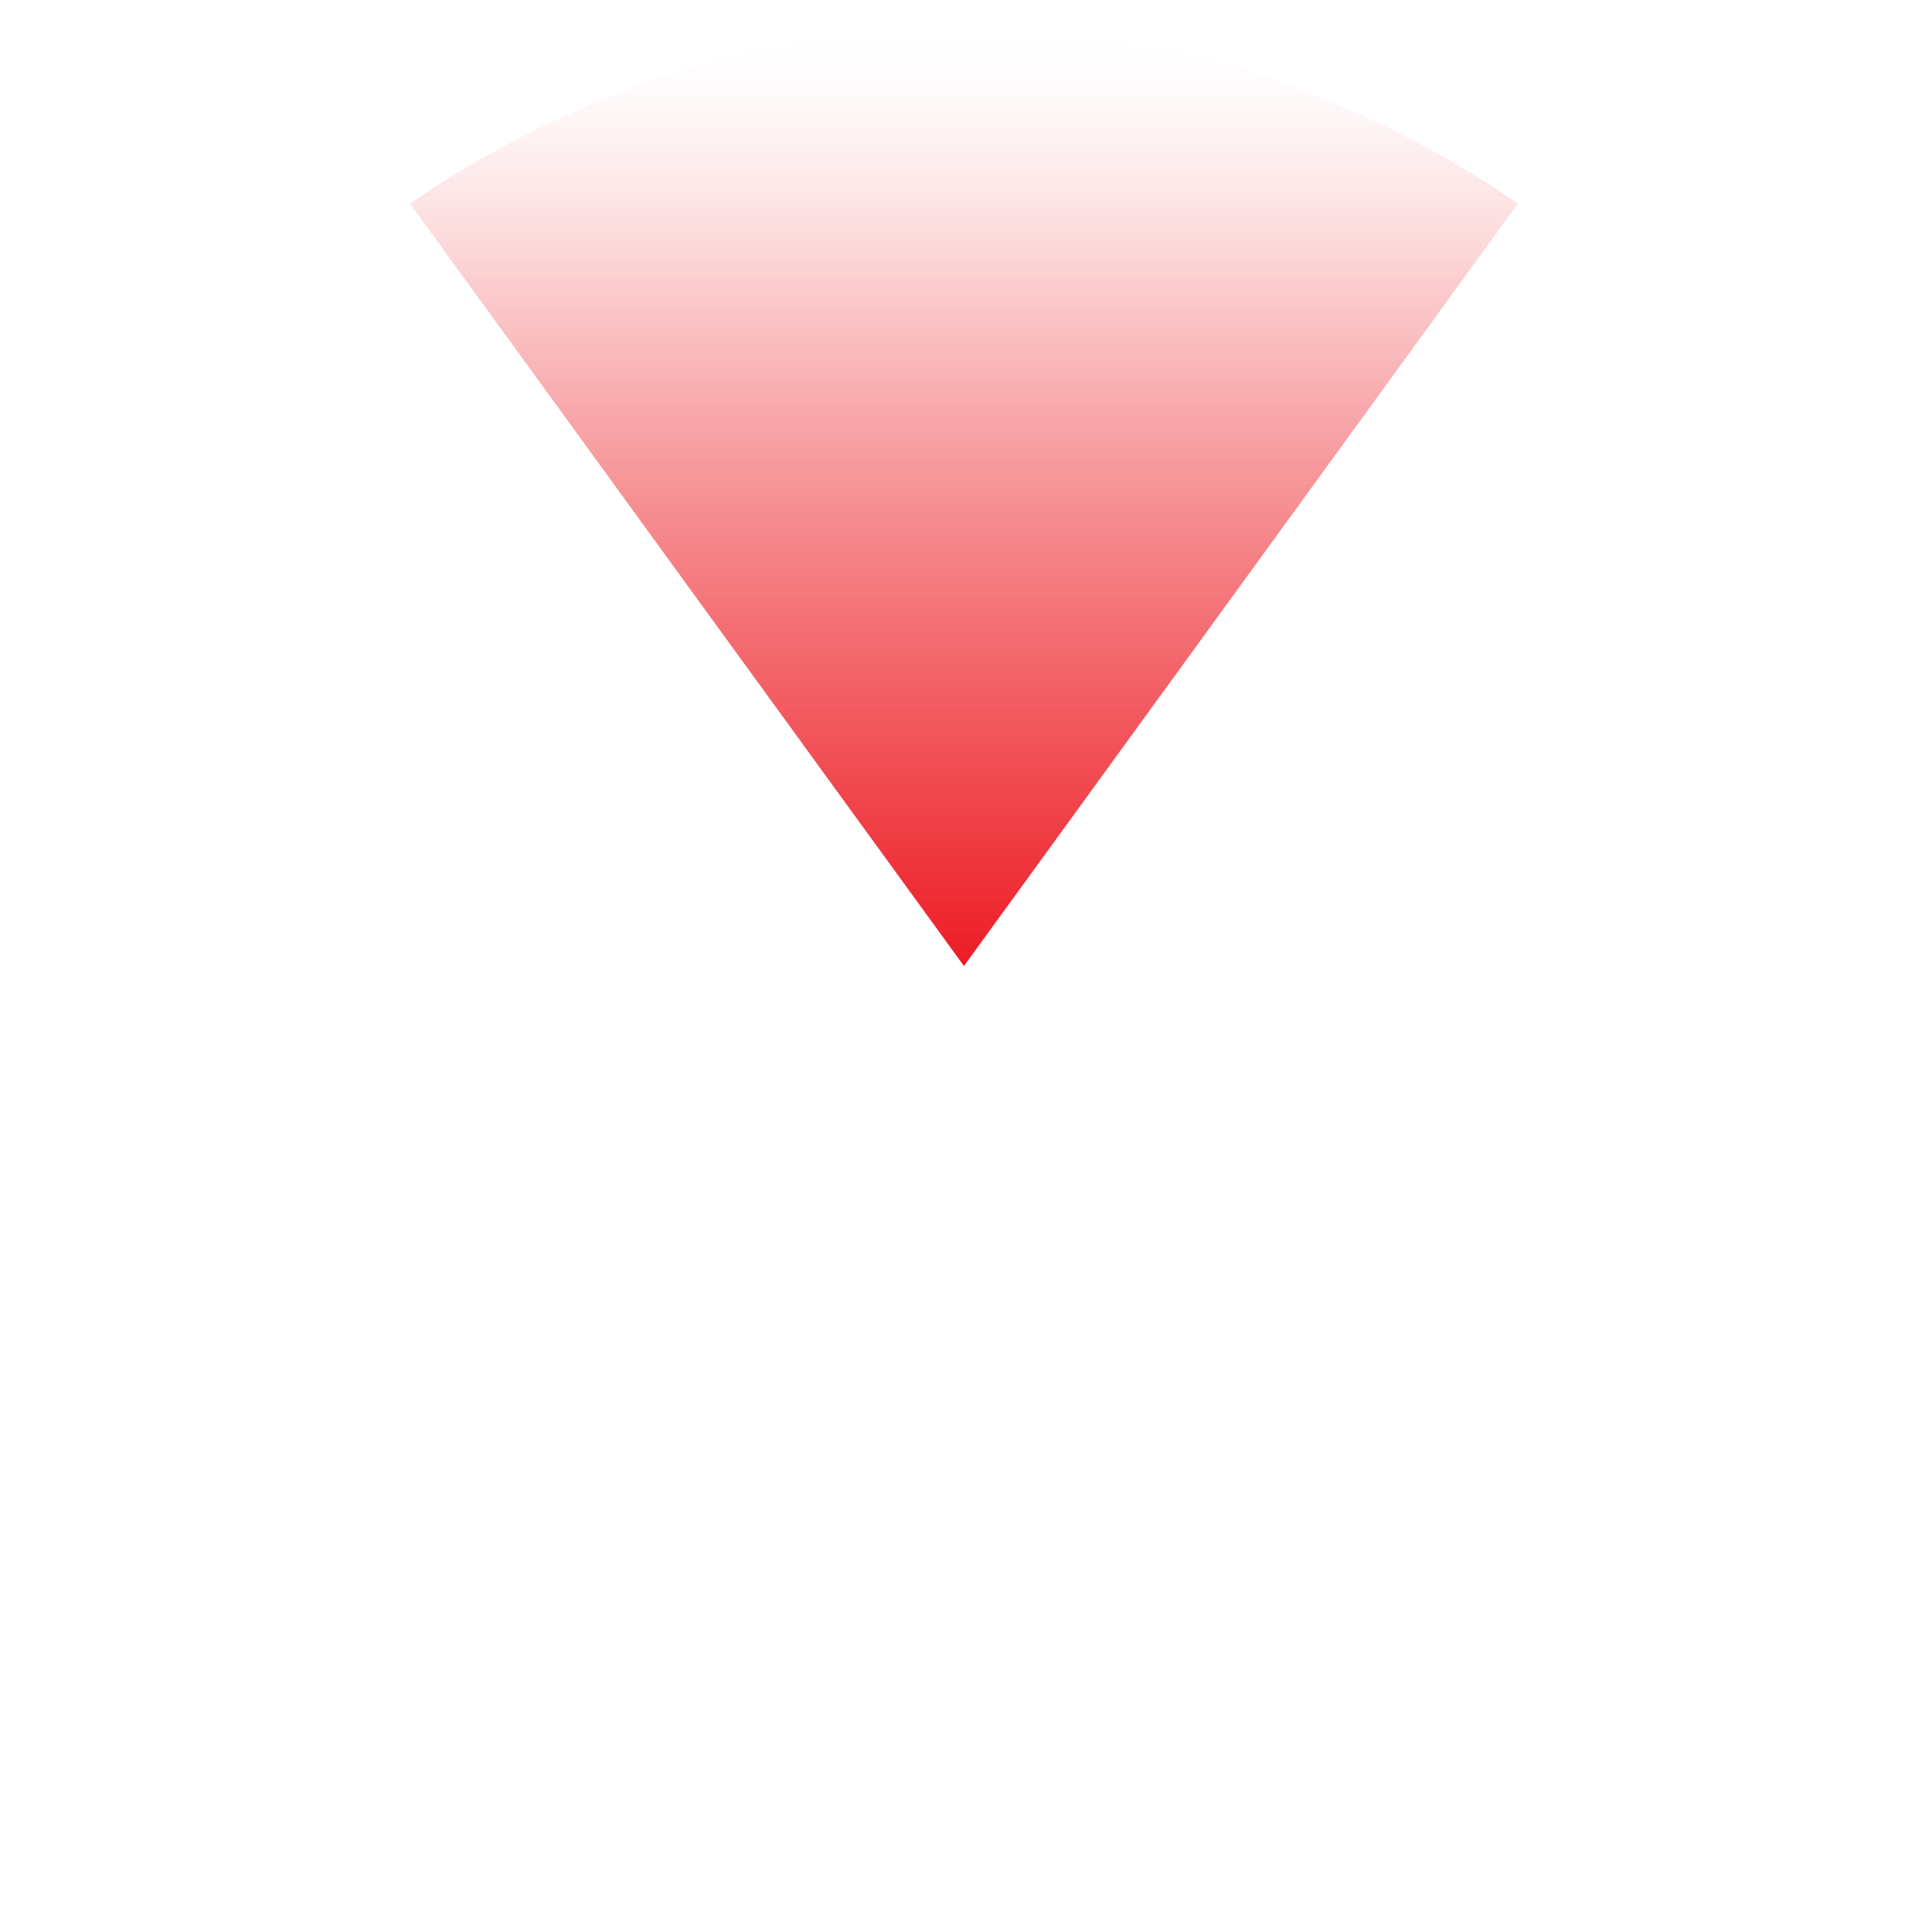 <?xml version="1.0" encoding="utf-8"?>
<!-- Generator: Adobe Illustrator 16.0.0, SVG Export Plug-In . SVG Version: 6.00 Build 0)  -->
<!DOCTYPE svg PUBLIC "-//W3C//DTD SVG 1.1//EN" "http://www.w3.org/Graphics/SVG/1.1/DTD/svg11.dtd">
<svg version="1.1" id="Layer_1" xmlns="http://www.w3.org/2000/svg" xmlns:xlink="http://www.w3.org/1999/xlink" x="0px" y="0px"
	 width="100px" height="100px" viewBox="0 0 100 100" enable-background="new 0 0 100 100" xml:space="preserve">
<g id="Layer_1_1_">
	<g id="Layer_2">
		
			<linearGradient id="SVGID_1_" gradientUnits="userSpaceOnUse" x1="367.894" y1="106.923" x2="367.894" y2="58.164" gradientTransform="matrix(1 0 0 1 -318 -56.922)">
			<stop  offset="0" style="stop-color:#ED1C24"/>
			<stop  offset="0.381" style="stop-color:#ED1E26;stop-opacity:0.619"/>
			<stop  offset="0.519" style="stop-color:#EE252C;stop-opacity:0.481"/>
			<stop  offset="0.617" style="stop-color:#EF3038;stop-opacity:0.383"/>
			<stop  offset="0.696" style="stop-color:#F04148;stop-opacity:0.304"/>
			<stop  offset="0.764" style="stop-color:#F2575D;stop-opacity:0.236"/>
			<stop  offset="0.824" style="stop-color:#F47378;stop-opacity:0.176"/>
			<stop  offset="0.878" style="stop-color:#F69397;stop-opacity:0.122"/>
			<stop  offset="0.928" style="stop-color:#F9B9BB;stop-opacity:0.072"/>
			<stop  offset="0.973" style="stop-color:#FDE2E3;stop-opacity:0.027"/>
			<stop  offset="1" style="stop-color:#FFFFFF;stop-opacity:0"/>
		</linearGradient>
		<path fill="url(#SVGID_1_)" d="M49.894,1.241c16.26,0,28.665,9.309,28.665,9.309L49.894,50L21.229,10.55
			C21.229,10.55,33.633,1.241,49.894,1.241z"/>
	</g>
</g>
<g id="Layer_2_1_">
	<rect fill="none" width="100" height="100"/>
</g>
</svg>

